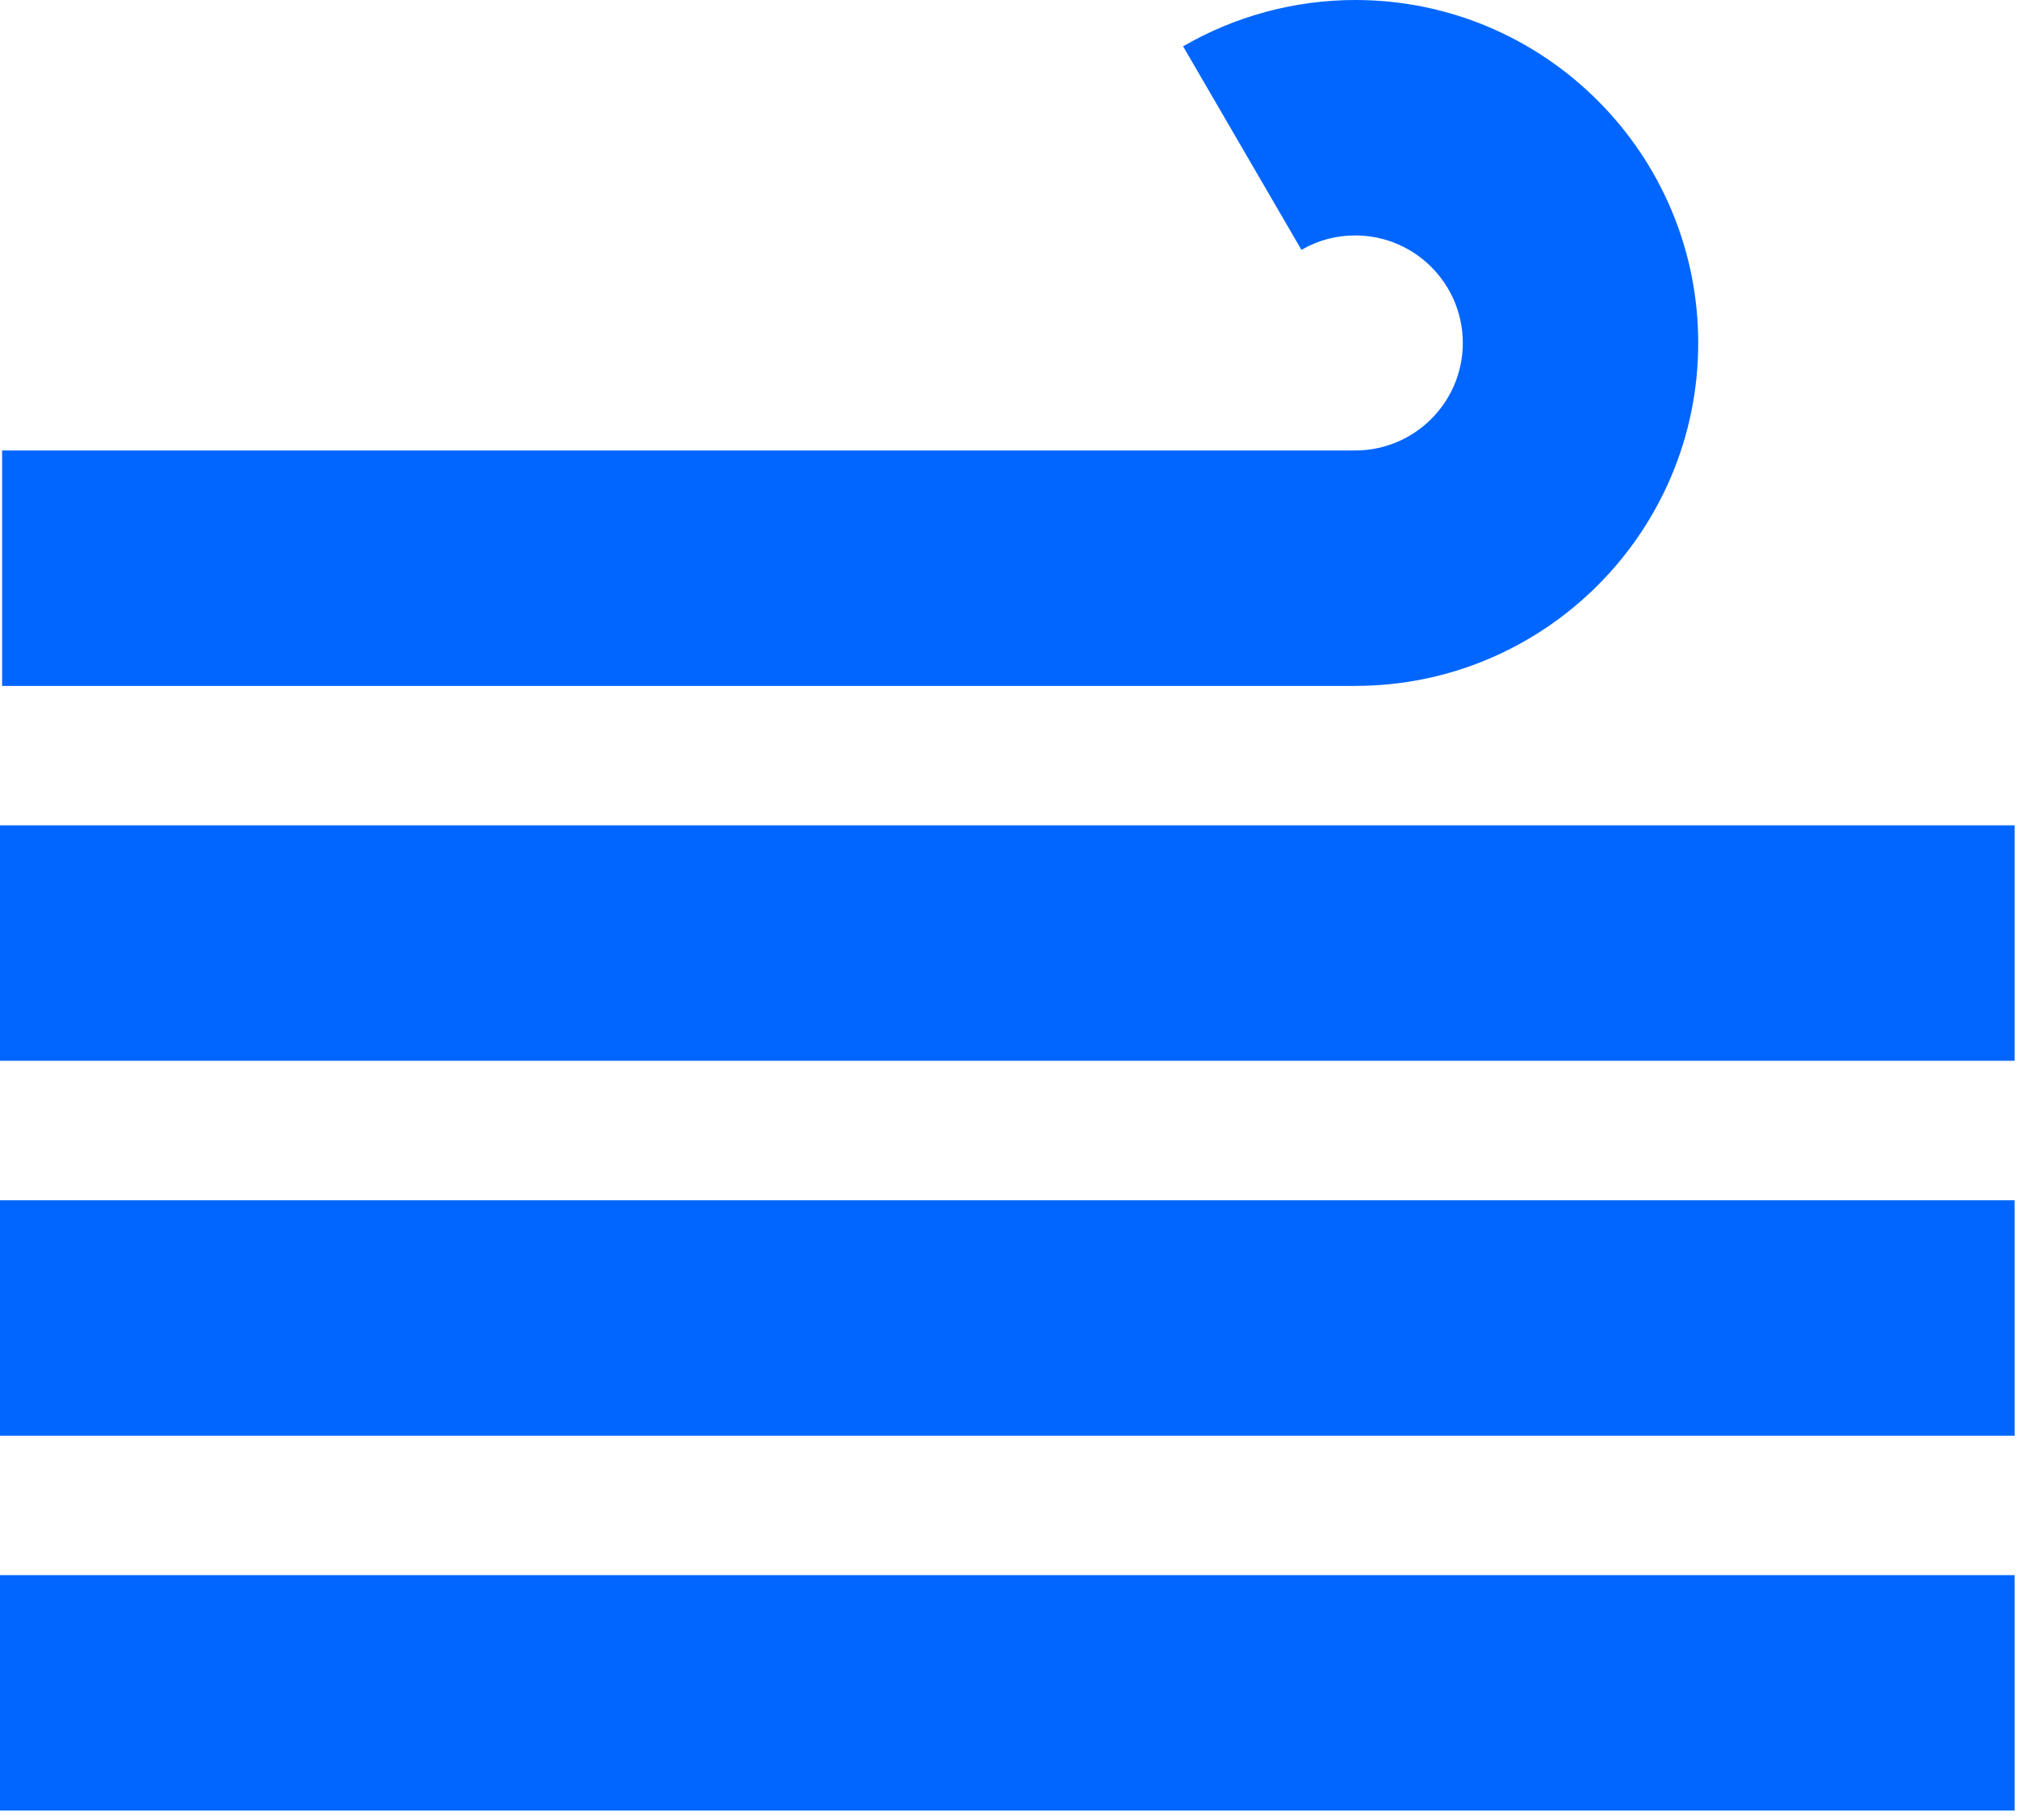 <svg width="92" height="83" viewBox="0 0 92 83" fill="none" xmlns="http://www.w3.org/2000/svg">
<path d="M61.787 31.274H0.096V20.539H61.787C64.491 20.539 66.689 18.341 66.689 15.637C66.689 12.934 64.491 10.735 61.787 10.735C60.909 10.735 60.084 10.956 59.333 11.393L53.937 2.113C56.313 0.733 59.027 0 61.787 0C70.41 0 77.421 7.015 77.421 15.634C77.425 24.26 70.41 31.274 61.787 31.274Z" fill="#0066FF"/>
<path d="M91.845 37.631H0V48.366H91.845V37.631Z" fill="#0066FF"/>
<path d="M91.845 54.727H0V65.462H91.845V54.727Z" fill="#0066FF"/>
<path d="M91.845 71.819H0V82.554H91.845V71.819Z" fill="#0066FF"/>
</svg>
